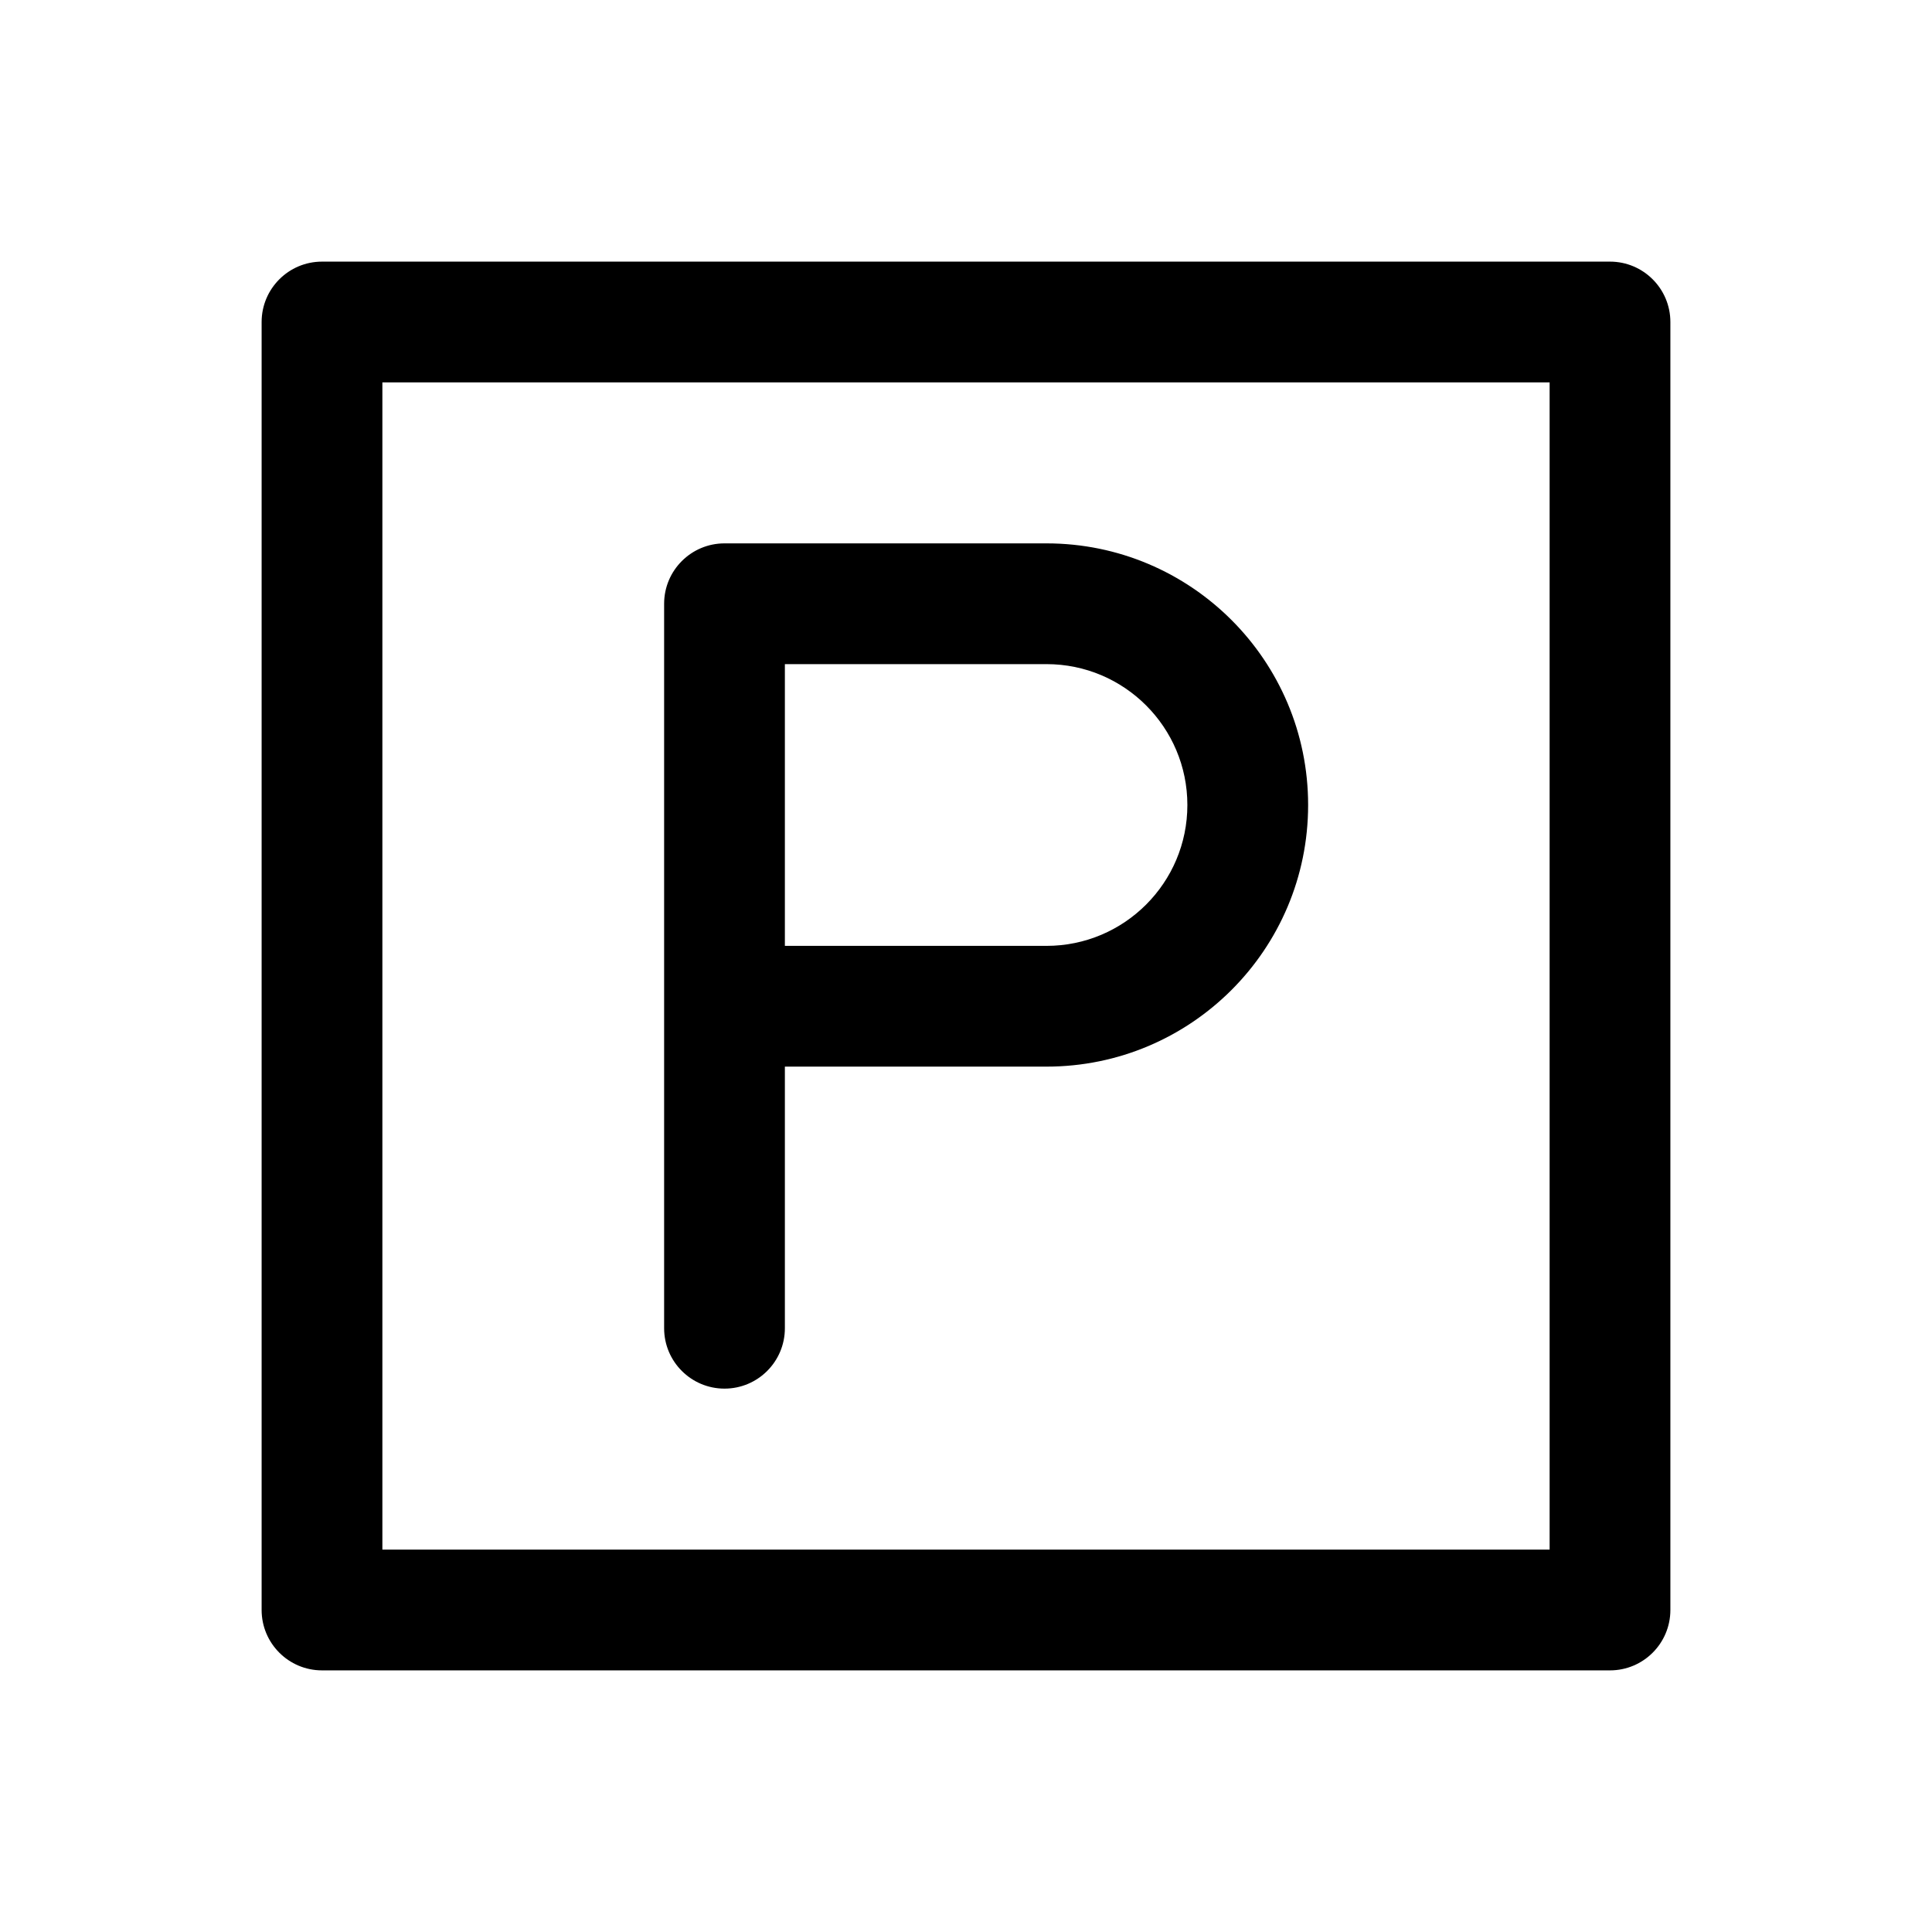 <svg width="1em" height="1em" viewBox="0 0 24 24" fill="none" xmlns="http://www.w3.org/2000/svg">
<path fill-rule="evenodd" clip-rule="evenodd" d="M4 3.25C3.586 3.25 3.25 3.586 3.25 4V20C3.25 20.414 3.586 20.75 4 20.75H20C20.414 20.75 20.75 20.414 20.75 20V4C20.75 3.586 20.414 3.25 20 3.25H4ZM4.75 19.25V4.75H19.25V19.25H4.75ZM9 6.75C8.586 6.75 8.25 7.086 8.25 7.5V16.5C8.25 16.914 8.586 17.25 9 17.25C9.414 17.25 9.75 16.914 9.75 16.5V13.25H13C14.795 13.25 16.25 11.795 16.25 10C16.25 8.205 14.795 6.75 13 6.75H9ZM13 11.75H9.75V8.25H13C13.966 8.25 14.75 9.034 14.75 10C14.75 10.966 13.966 11.75 13 11.75Z" fill="currentColor"/>
</svg>

